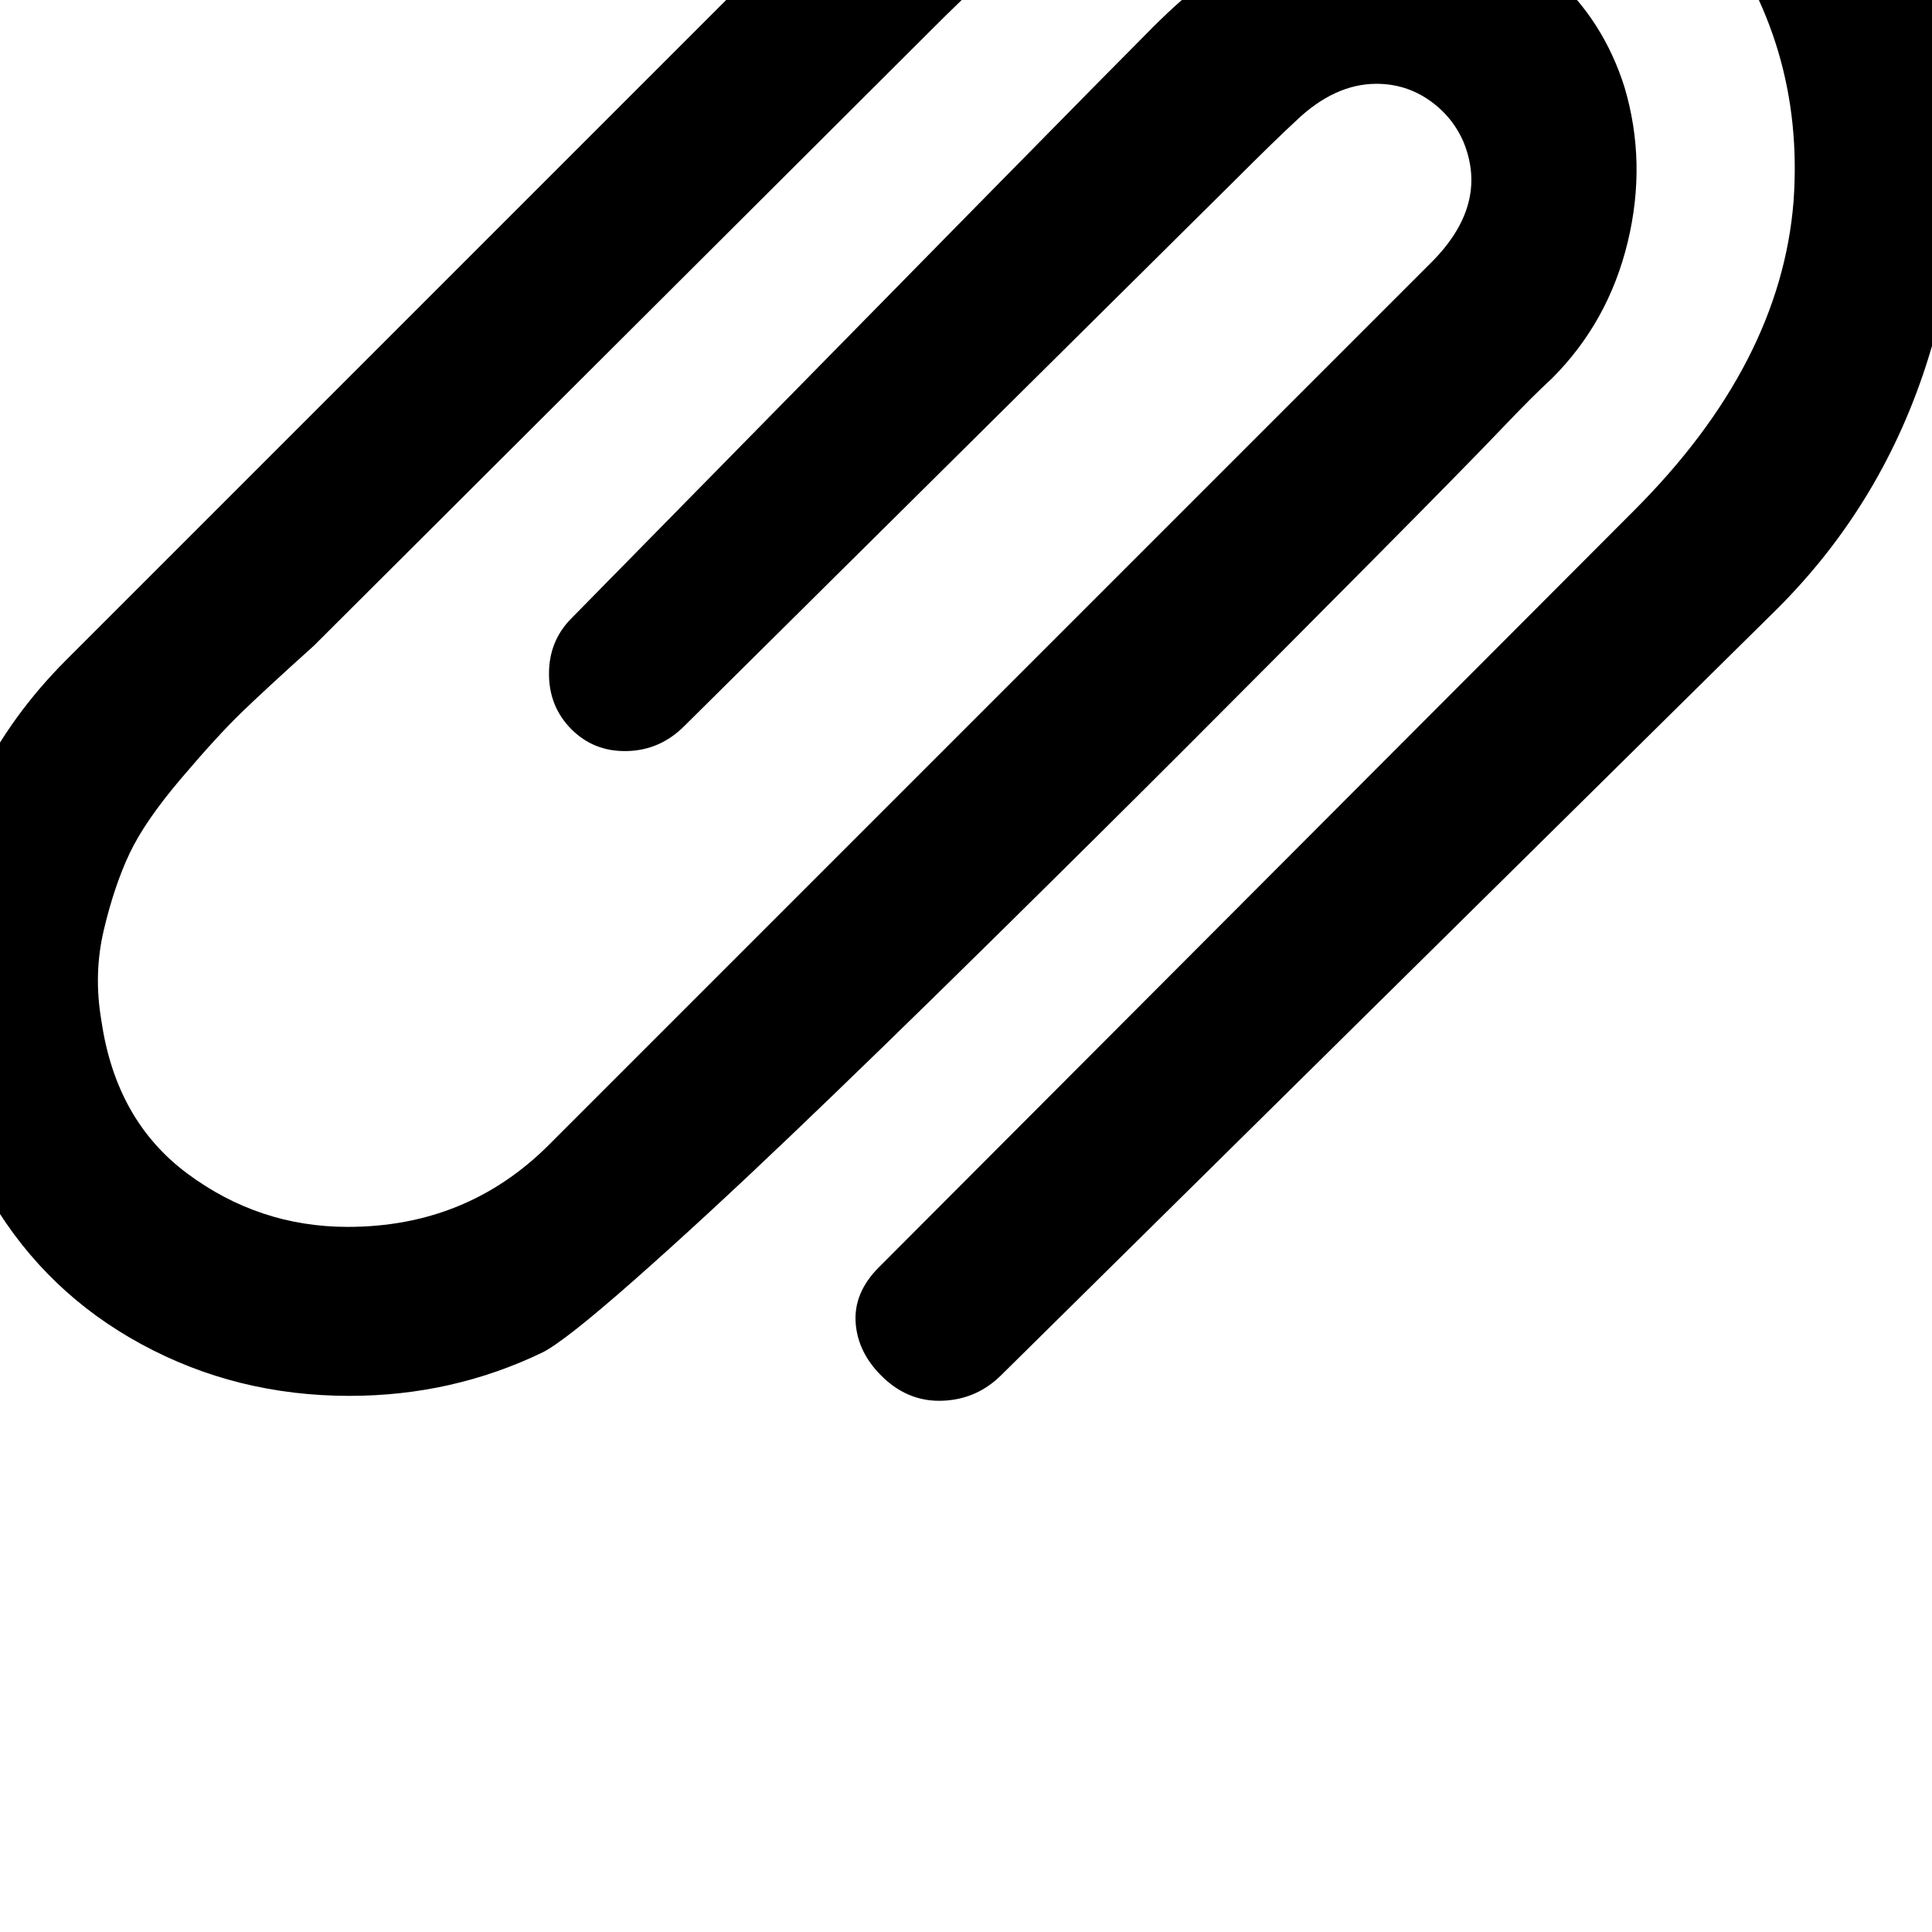 <!-- Generated by IcoMoon.io -->
<svg version="1.1" xmlns="http://www.w3.org/2000/svg" width="32" height="32" viewBox="0 0 32 32">
<title>uniE142</title>
<path d="M14.56 20.987l12.507-12.533q2.427-2.427 2.64-5.12 0.187-2.613-1.387-4.68t-4.107-2.52q-0.587-0.107-1.253-0.107-0.907 0-1.773 0.267t-1.507 0.613-1.48 1.013-1.28 1.107-1.293 1.267q-10.027 10-10.427 10.4-0.8 0.72-1.2 1.107t-1 1.093-0.853 1.24-0.427 1.267-0.040 1.507q0.24 1.653 1.427 2.533t2.653 0.88q1.973 0 3.333-1.36l14.613-14.613q0.96-0.96 0.533-2-0.187-0.427-0.573-0.693t-0.867-0.267q-0.693 0-1.333 0.613-0.347 0.32-1.040 1.013l-9.093 9.013q-0.4 0.4-0.947 0.413t-0.92-0.36-0.373-0.92 0.373-0.92q8.72-8.88 9.627-9.787 0.933-0.933 1.8-1.373t2.093-0.44q0.373 0 0.773 0.027 1.173 0.213 1.987 0.947t1.16 1.827q0.373 1.253 0.053 2.573t-1.253 2.253q-0.32 0.293-0.853 0.853t-2.12 2.16-3.053 3.067-3.32 3.293-3.28 3.187-2.573 2.373-1.52 1.2q-1.493 0.72-3.2 0.72-1.867 0-3.44-0.853t-2.48-2.373q-1.28-2.080-0.933-4.613t2.16-4.347l13.627-13.627q1.893-1.92 2.96-2.56 2.427-1.467 5.28-1.467 2.133 0 4.053 0.88 2.080 0.96 3.453 2.747t1.773 4.107q0.453 2.48-0.293 4.893t-2.507 4.173l-12.853 12.693q-0.4 0.4-0.96 0.427t-0.987-0.373-0.467-0.907 0.387-0.933z"></path>
</svg>
